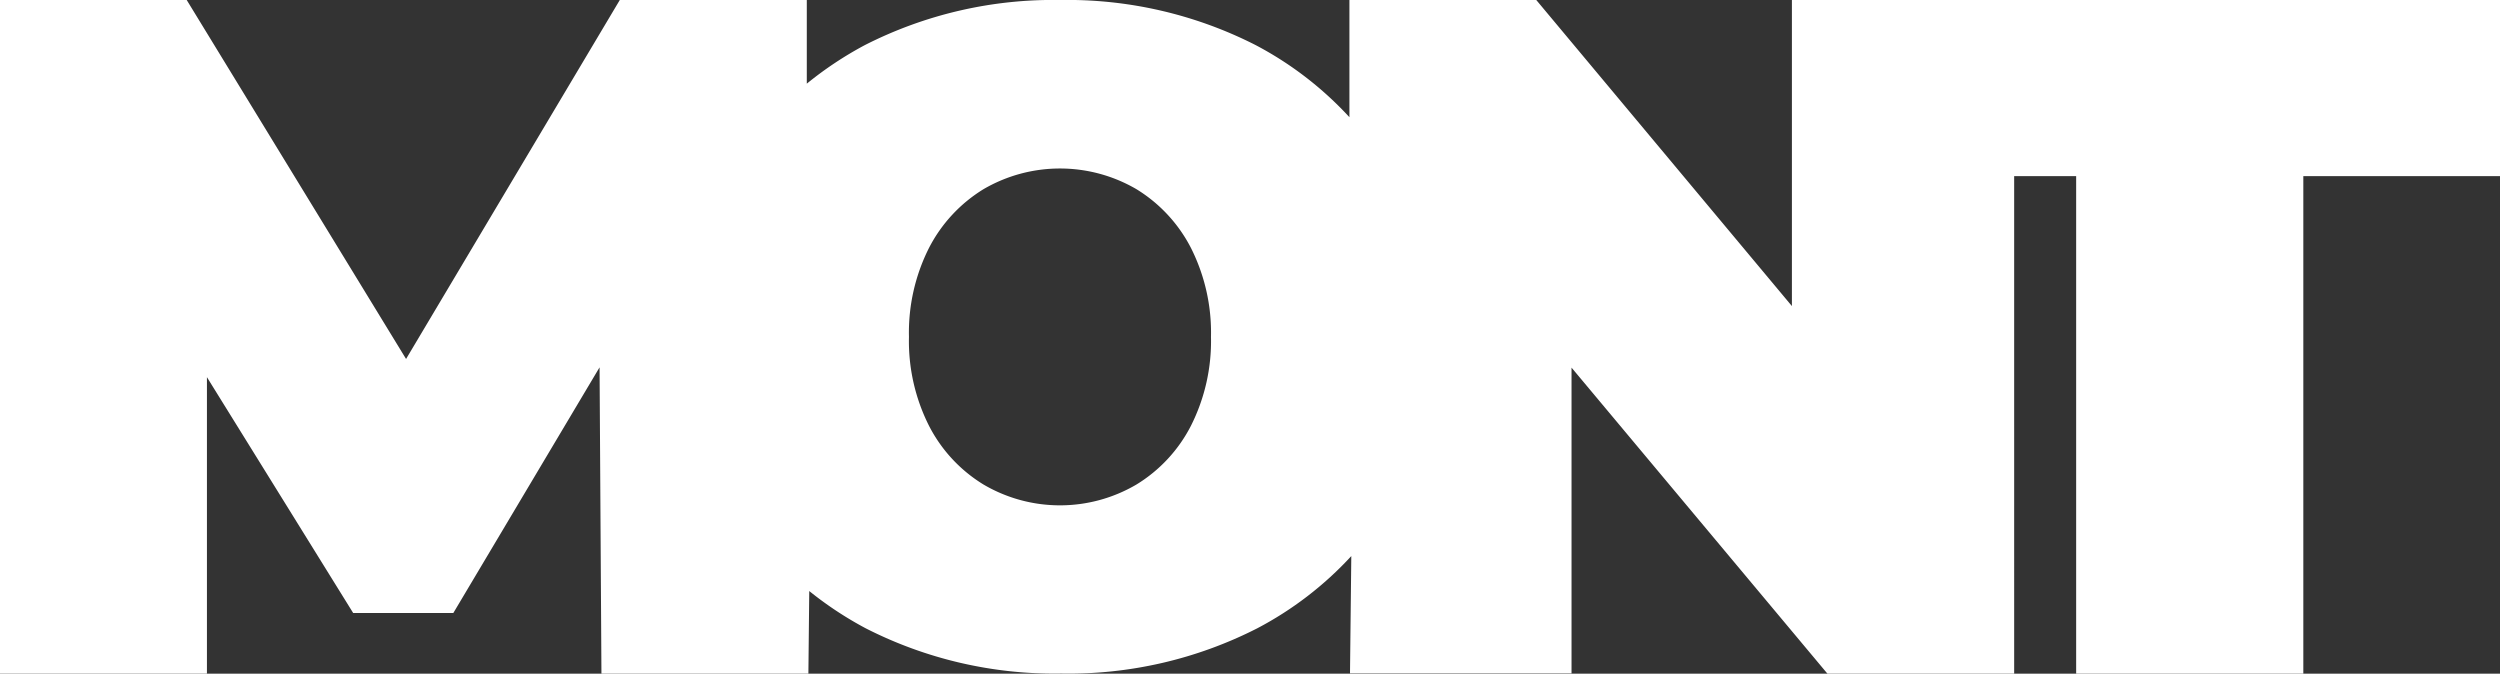 <svg id="Camada_1" data-name="Camada 1" xmlns="http://www.w3.org/2000/svg" viewBox="0 0 173 46.62"><rect x="0" y="0" width="173" height="46.62" fill="#333333" stroke="none"/><defs><style>.cls-1{fill:#fff;}</style></defs><path class="cls-1" d="M82.41,29.47a10.22,10.22,0,0,1-3.77,4.06,10.44,10.44,0,0,1-10.58,0,10.22,10.22,0,0,1-3.77-4.06,13,13,0,0,1-1.39-6.16,13,13,0,0,1,1.39-6.16,10.28,10.28,0,0,1,3.77-4.06,10.5,10.5,0,0,1,10.58,0,10.28,10.28,0,0,1,3.77,4.06,13,13,0,0,1,1.39,6.16,13,13,0,0,1-1.39,6.16M139.34,0H124V21.18L106.31,0H93.38V8.11a24,24,0,0,0-6.51-5A28.73,28.73,0,0,0,73.35,0,28.73,28.73,0,0,0,59.83,3.13a24.92,24.92,0,0,0-4,2.66V0H42.89L28.1,24.84,12.92,0H0V46.62H14.32V26.1L24.44,42.42h6.93l10.12-17,.13,21.25H55.94L56,40.9a24.73,24.73,0,0,0,3.91,2.58,28.73,28.73,0,0,0,13.52,3.13A28.73,28.73,0,0,0,87,43.48a24,24,0,0,0,6.51-5l-.09,8.12h15.33V25.44l17.71,21.18h12.92V12.19h4.29V46.62h15.72V12.19H173V0Z"/></svg>